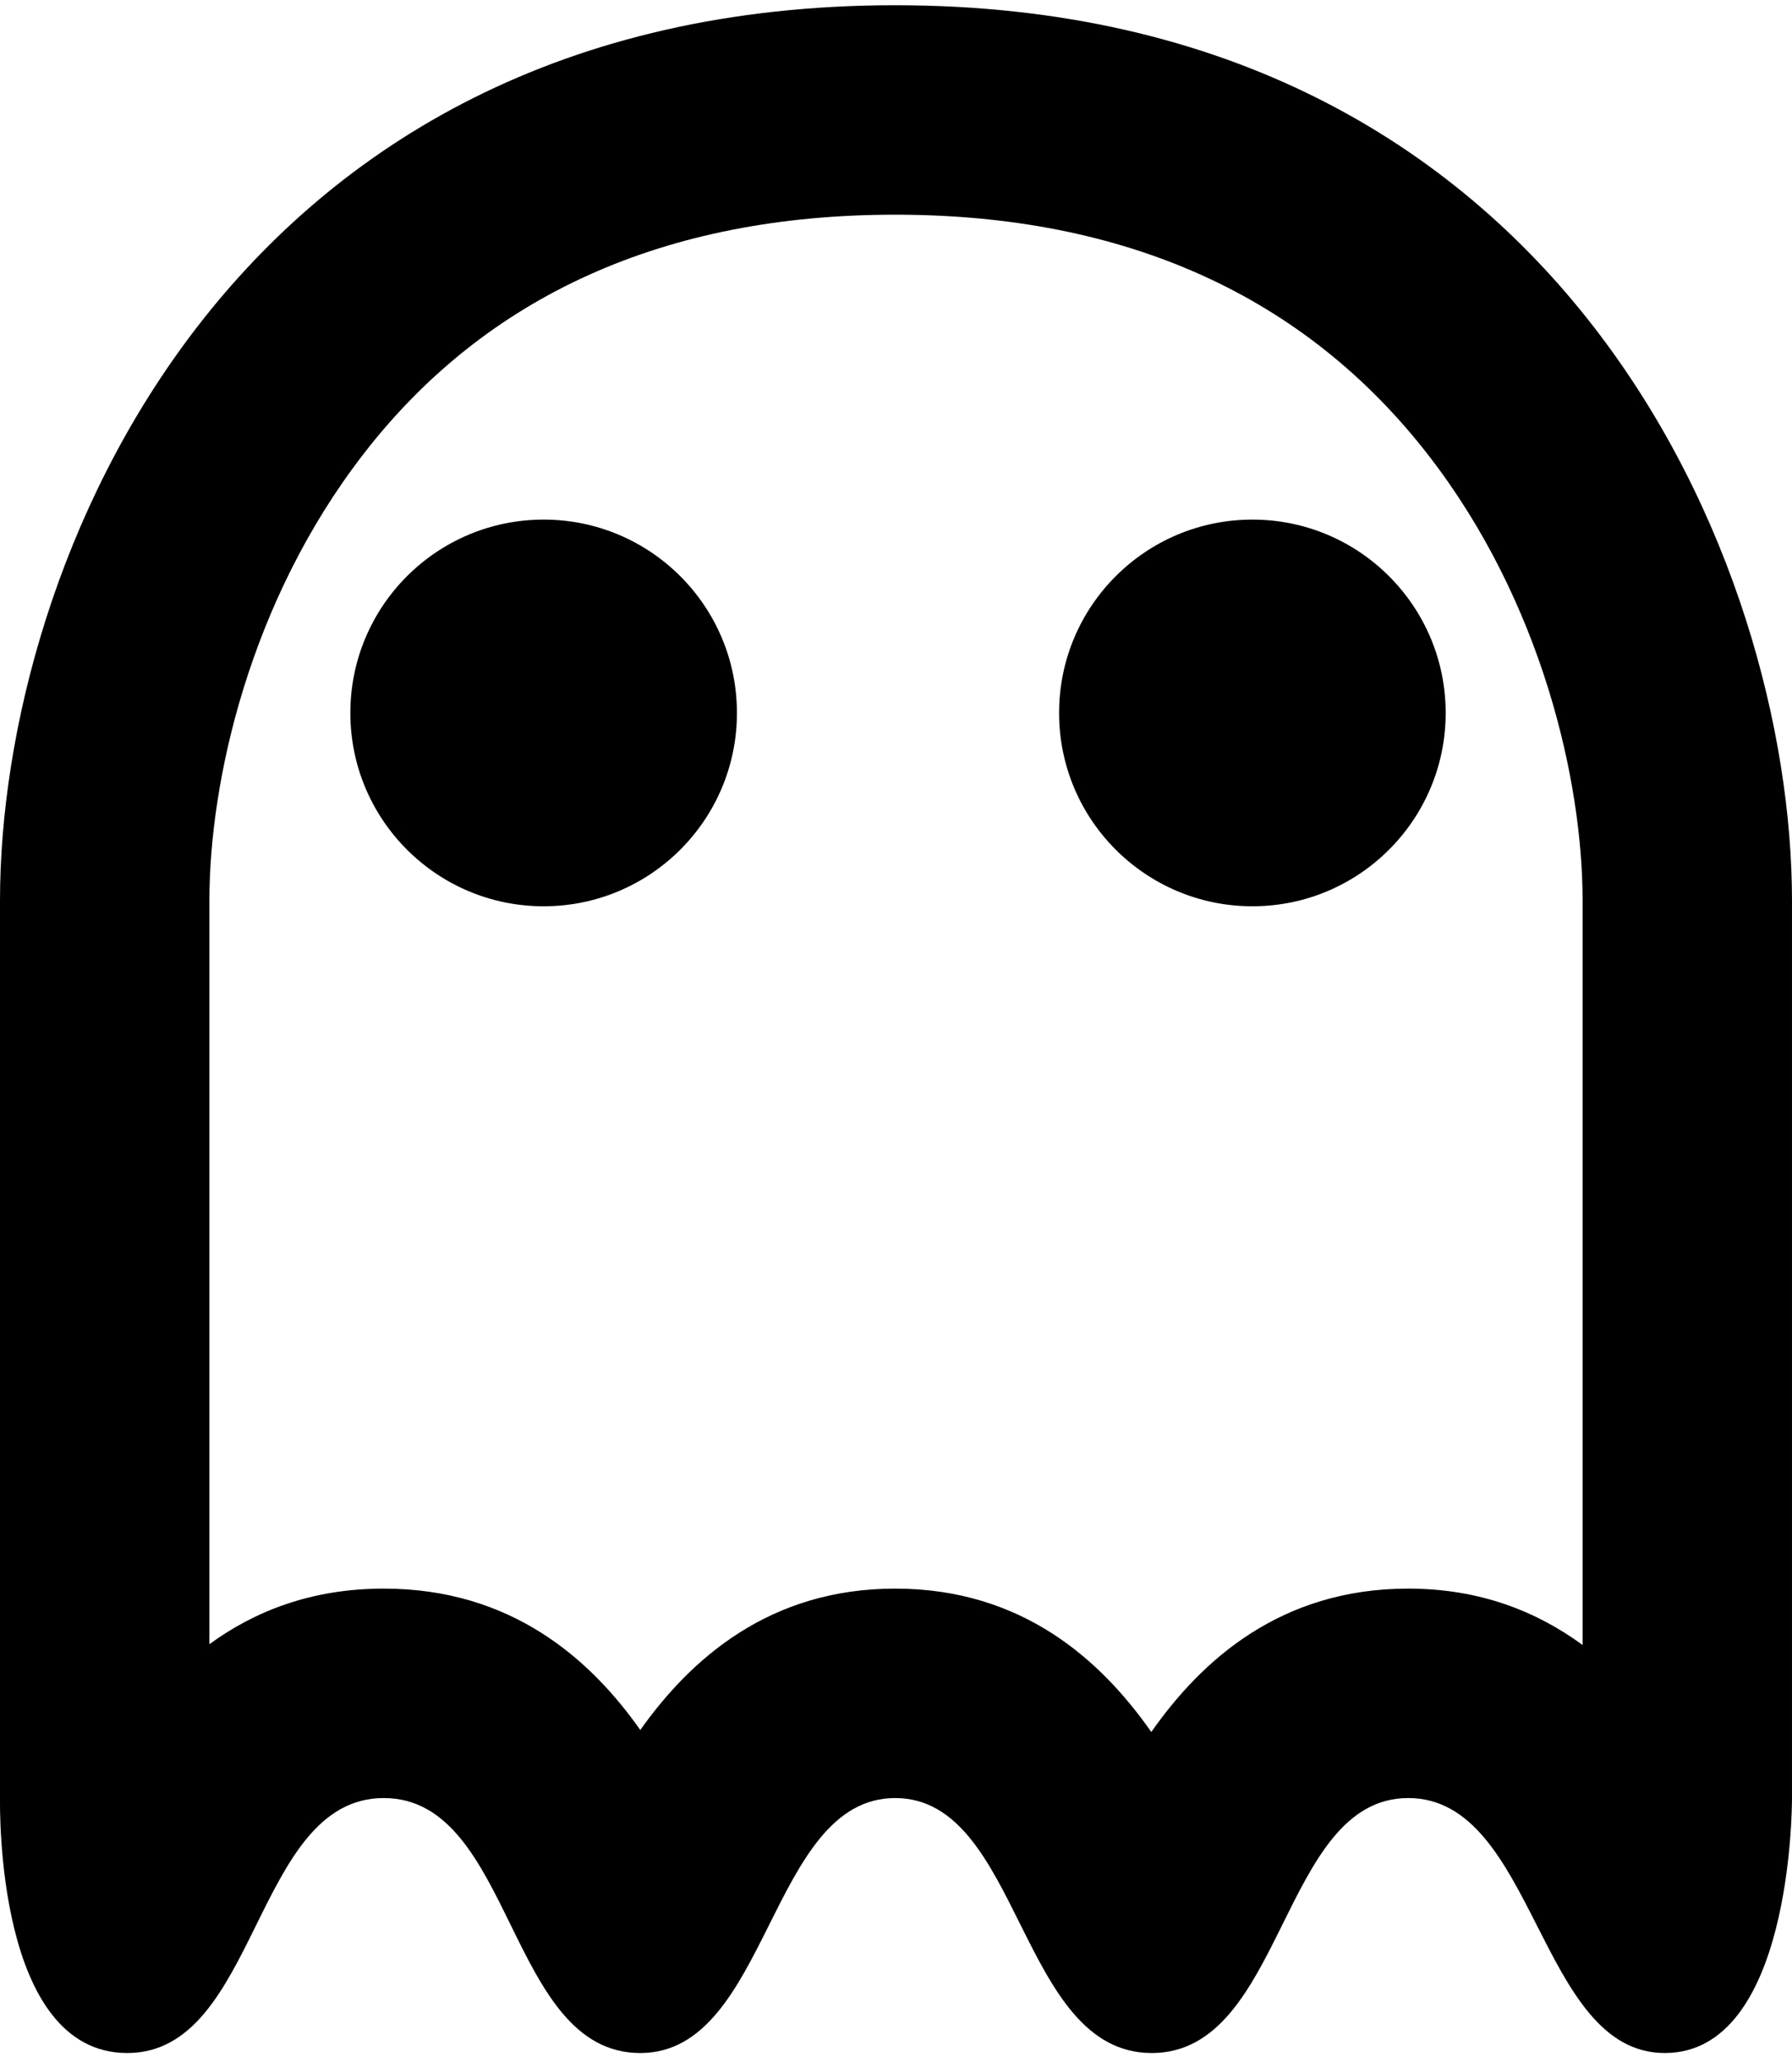 <?xml version="1.0" encoding="utf-8"?>
<!-- Generator: Adobe Illustrator 21.1.0, SVG Export Plug-In . SVG Version: 6.00 Build 0)  -->
<svg version="1.1" id="Layer_3" xmlns="http://www.w3.org/2000/svg" xmlns:xlink="http://www.w3.org/1999/xlink" x="0px" y="0px"
	 viewBox="0 0 445 512" style="enable-background:new 0 0 445 512;" xml:space="preserve">
<g>
	<path d="M222.3,53.3c57.1,0,101.7,20.1,132.4,59.7c28.3,36.5,38.3,81.1,38.3,110.6v184.8c-11.2-8.2-25.3-14-43.3-14
		c-31.8,0-51.4,17.9-63.8,35.6c-12.4-17.7-31.9-35.6-63.6-35.6c-31.3,0-50.8,17.5-63.3,35.1c-12.4-17.6-32-35.1-63.7-35.1
		c-18.1,0-32.2,5.7-43.3,13.8V223.6c0-29.7,10-74.3,38.2-110.8C120.7,73.3,165.2,53.3,222.3,53.3 M222.3,1.3C56.6,1.3,0,140,0,223.6
		s0,222.8,0,222.8c0,2.4-1,63.3,31.6,63.3c32.6,0,31.4-63.3,63.7-63.3s30.7,63.3,63.7,63.3c32,0,32-63.3,63.3-63.3
		c31.3,0,30.7,63.3,63.7,63.3c33,0,32-63.3,63.7-63.3s32.3,63.3,63.7,63.3c31.4,0,31.6-60.9,31.6-63.3c0,0,0-139.4,0-222.8
		S388,1.3,222.3,1.3L222.3,1.3z"/>
	<circle cx="135" cy="177" r="48"/>
	<circle cx="311" cy="177" r="48"/>
</g>
</svg>
